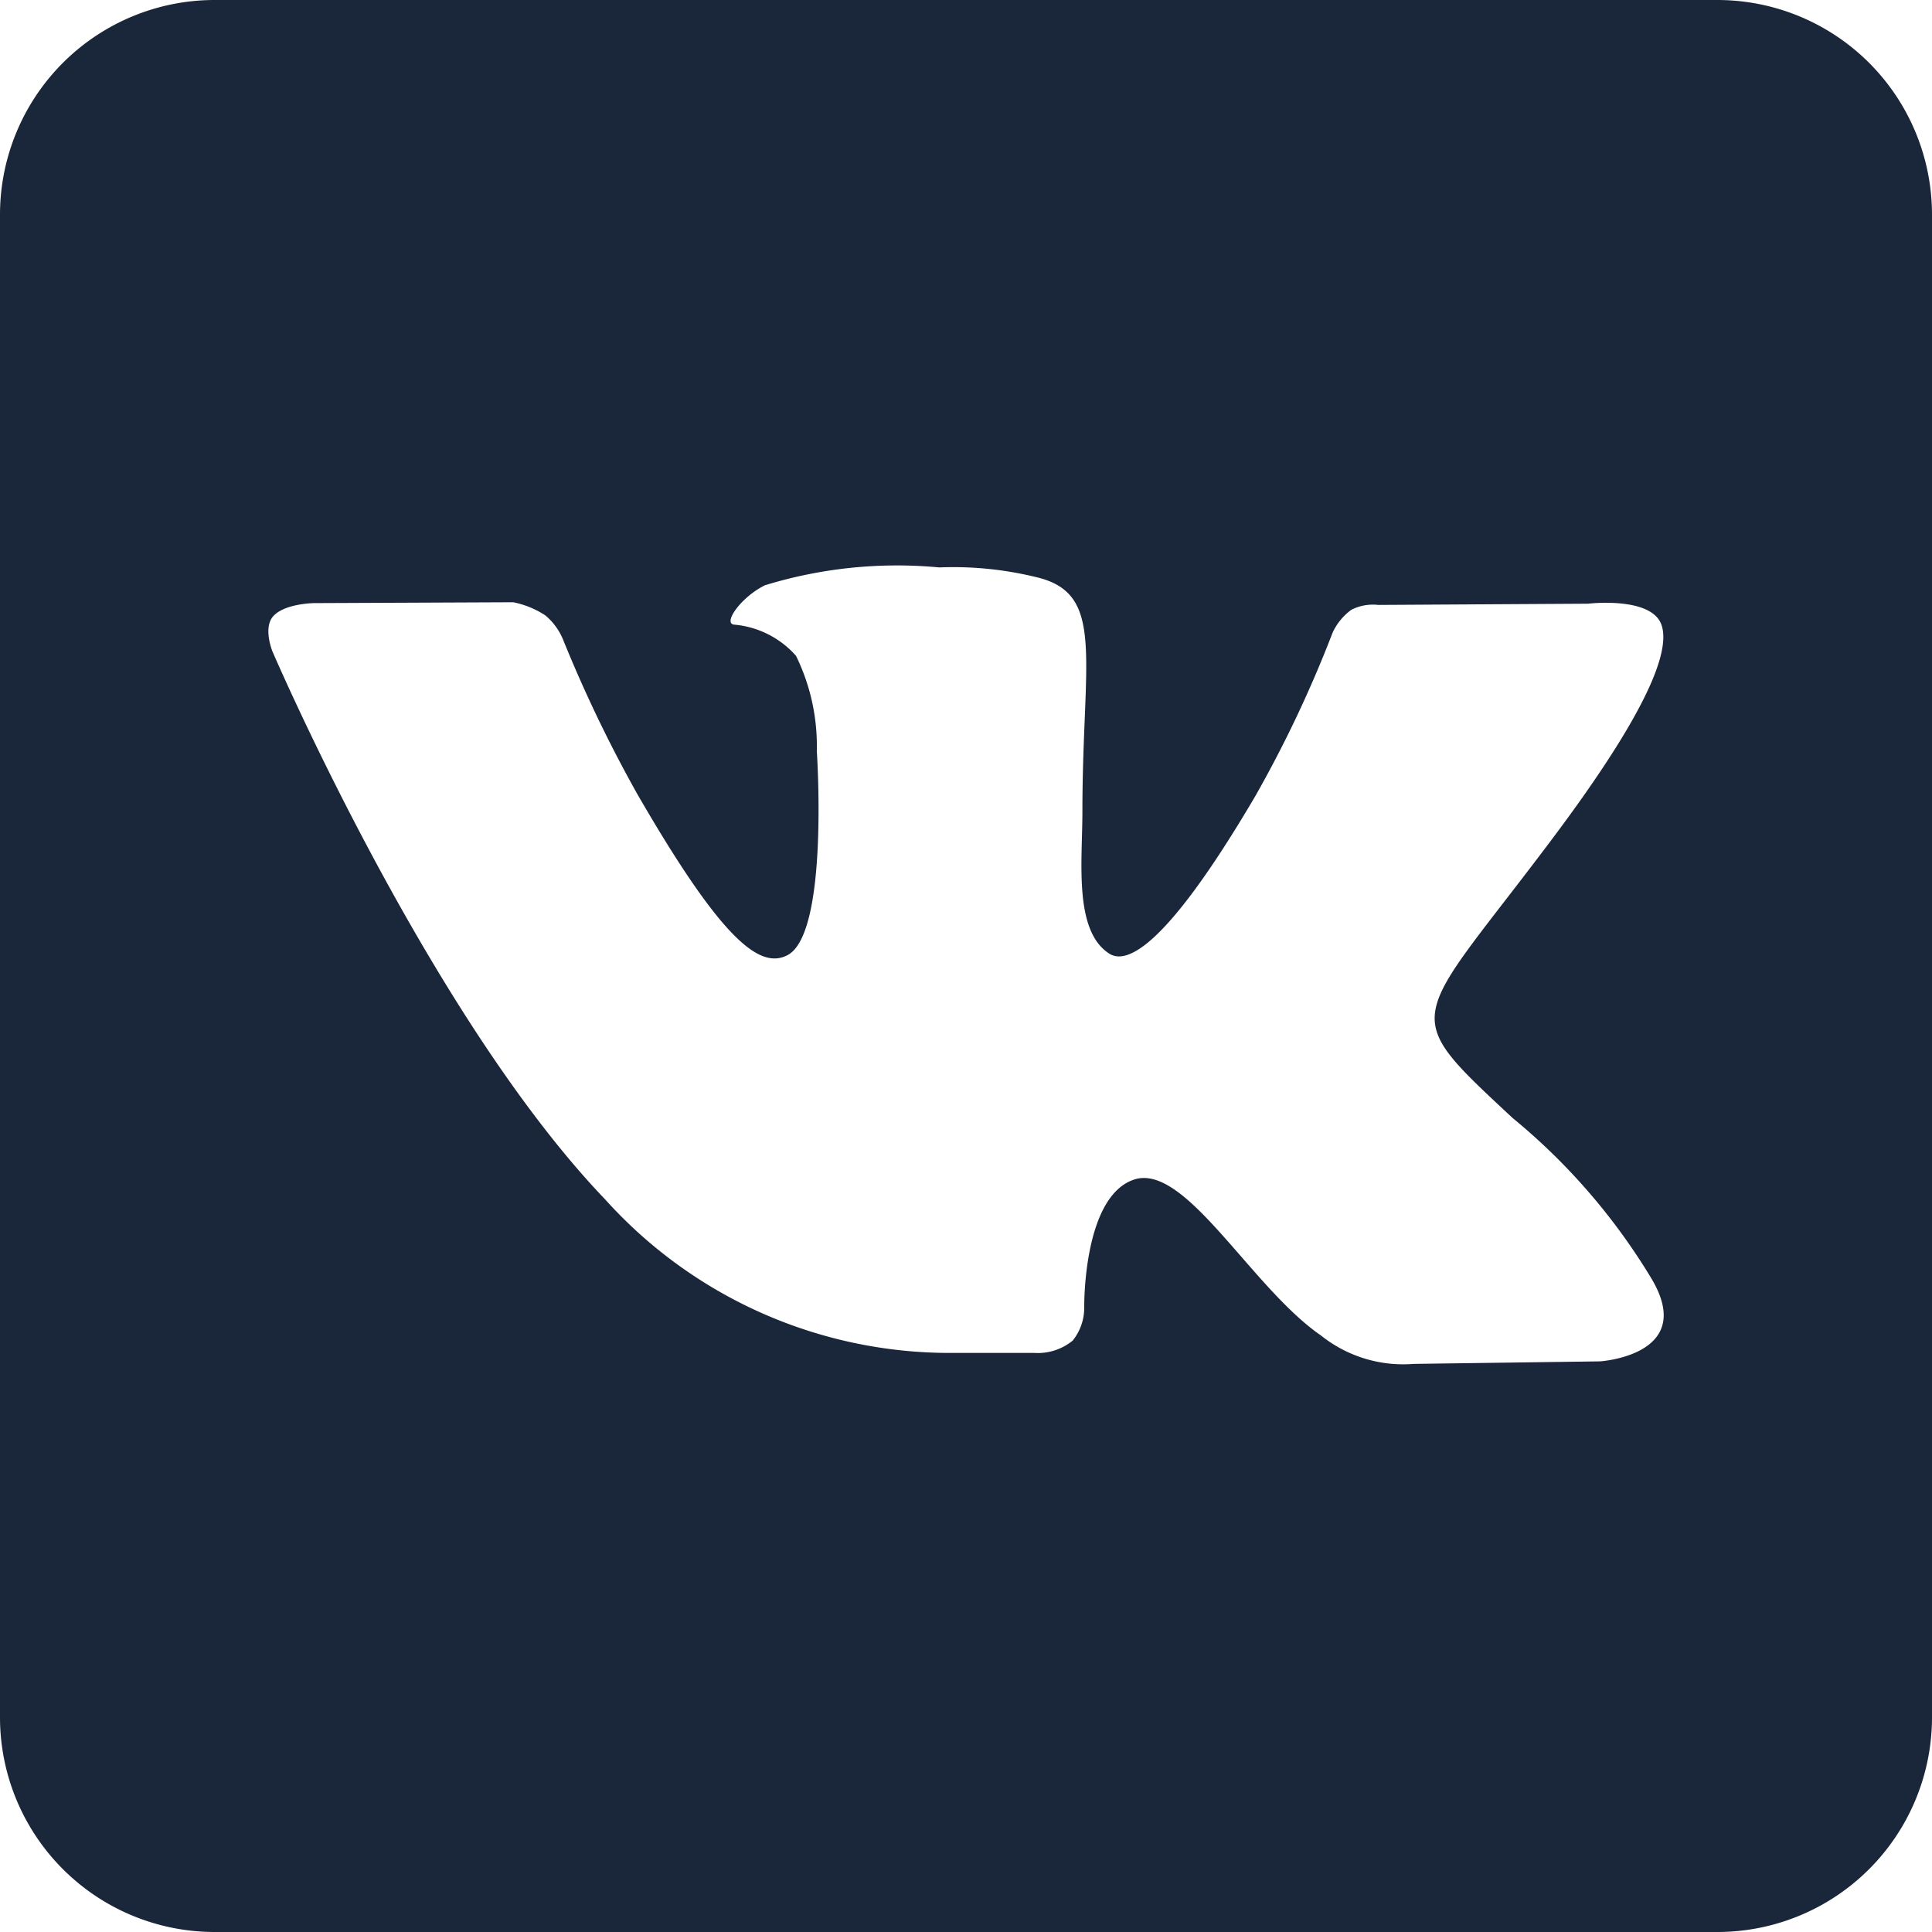 <svg xmlns="http://www.w3.org/2000/svg" width="36" height="36" viewBox="0 0 36 36"><defs><style>.a{fill:#1a2639}</style></defs><g><path d="M38,6H10a4,4,0,0,0-4,4V38a4,4,0,0,0,4,4H38a4,4,0,0,0,4-4V10A4,4,0,0,0,38,6ZM35.813,31.367l-3.469.047a2.452,2.452,0,0,1-1.727-.527c-1.3-.894-2.523-3.211-3.477-2.91-.969.309-.937,2.394-.937,2.394a.974.974,0,0,1-.215.609,1.025,1.025,0,0,1-.711.23H23.723a8.643,8.643,0,0,1-6.449-2.863c-3.293-3.437-6.2-10.215-6.2-10.215s-.172-.426.012-.644c.207-.242.762-.25.762-.25l3.715-.016a1.69,1.69,0,0,1,.6.246,1.175,1.175,0,0,1,.324.438,25.176,25.176,0,0,0,1.394,2.9c1.555,2.688,2.274,3.273,2.8,2.988.77-.422.539-3.8.539-3.8a3.82,3.82,0,0,0-.387-1.773,1.738,1.738,0,0,0-1.156-.582c-.211-.027.133-.516.578-.734a8.4,8.4,0,0,1,3.246-.332,6.513,6.513,0,0,1,1.82.184c1.285.309.848,1.5.848,4.375,0,.918-.164,2.211.5,2.637.285.184.98.027,2.719-2.93a22.544,22.544,0,0,0,1.445-3.055,1.1,1.1,0,0,1,.348-.422.885.885,0,0,1,.5-.09l3.91-.023s1.176-.141,1.367.391c.2.559-.437,1.863-2.035,3.992-2.625,3.5-2.914,3.172-.738,5.2A11.632,11.632,0,0,1,36.77,29.82C37.629,31.254,35.813,31.367,35.813,31.367Zm0,0" class="a" transform="translate(-6 -6)"/></g></svg>
